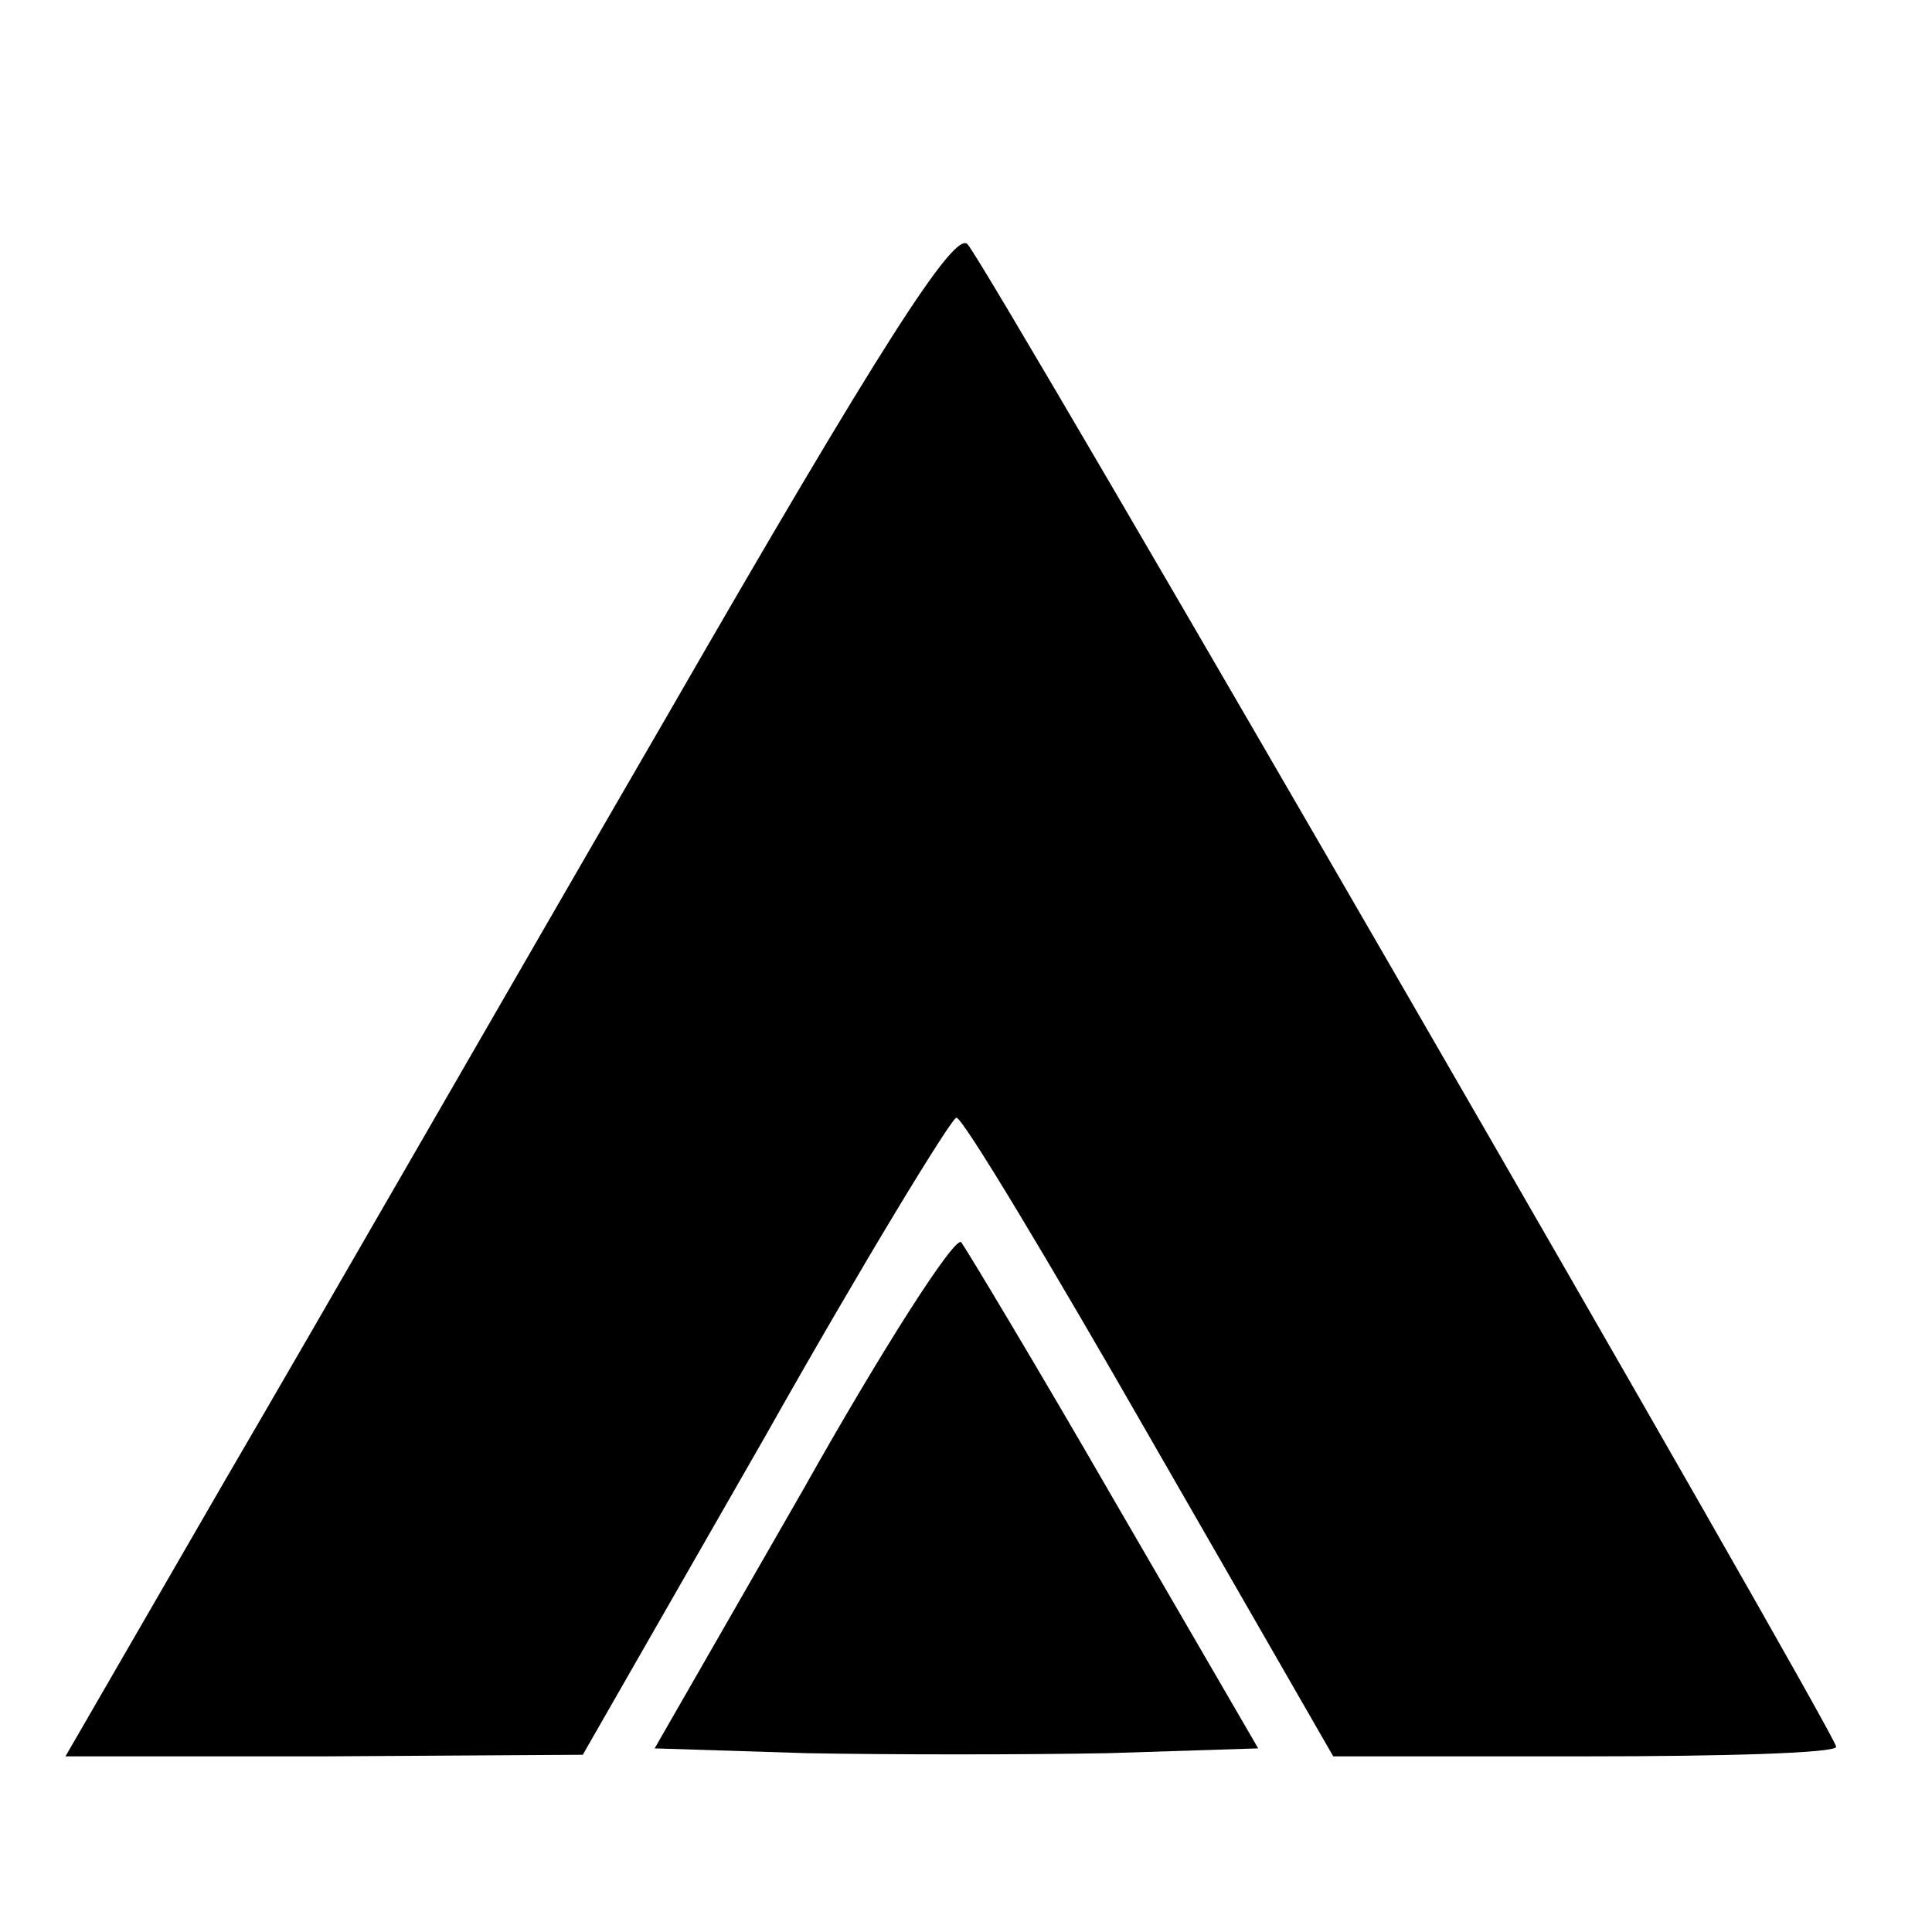 <?xml version="1.0" standalone="no"?>
<!DOCTYPE svg PUBLIC "-//W3C//DTD SVG 20010904//EN"
 "http://www.w3.org/TR/2001/REC-SVG-20010904/DTD/svg10.dtd">
<svg version="1.0" xmlns="http://www.w3.org/2000/svg"
 width="121pt" height="121pt" viewBox="0 0 121 121"
 preserveAspectRatio="xMidYMid meet">
<g transform="translate(0,121) scale(0.1,-0.1)"
fill="#000000" stroke="none">
<path d="M418 762 c-98 -169 -222 -385 -277 -479 l-100 -173 162 0 162 1 114
199 c62 110 117 200 120 200 4 0 58 -90 121 -200 l115 -200 157 0 c87 0 158 2
158 6 0 8 -531 927 -544 941 -8 9 -55 -64 -188 -295z"/>
<path d="M503 277 l-93 -162 95 -3 c52 -1 137 -1 189 0 l94 3 -90 155 c-49 85
-93 158 -96 162 -4 4 -49 -66 -99 -155z"/>
</g>
</svg>

